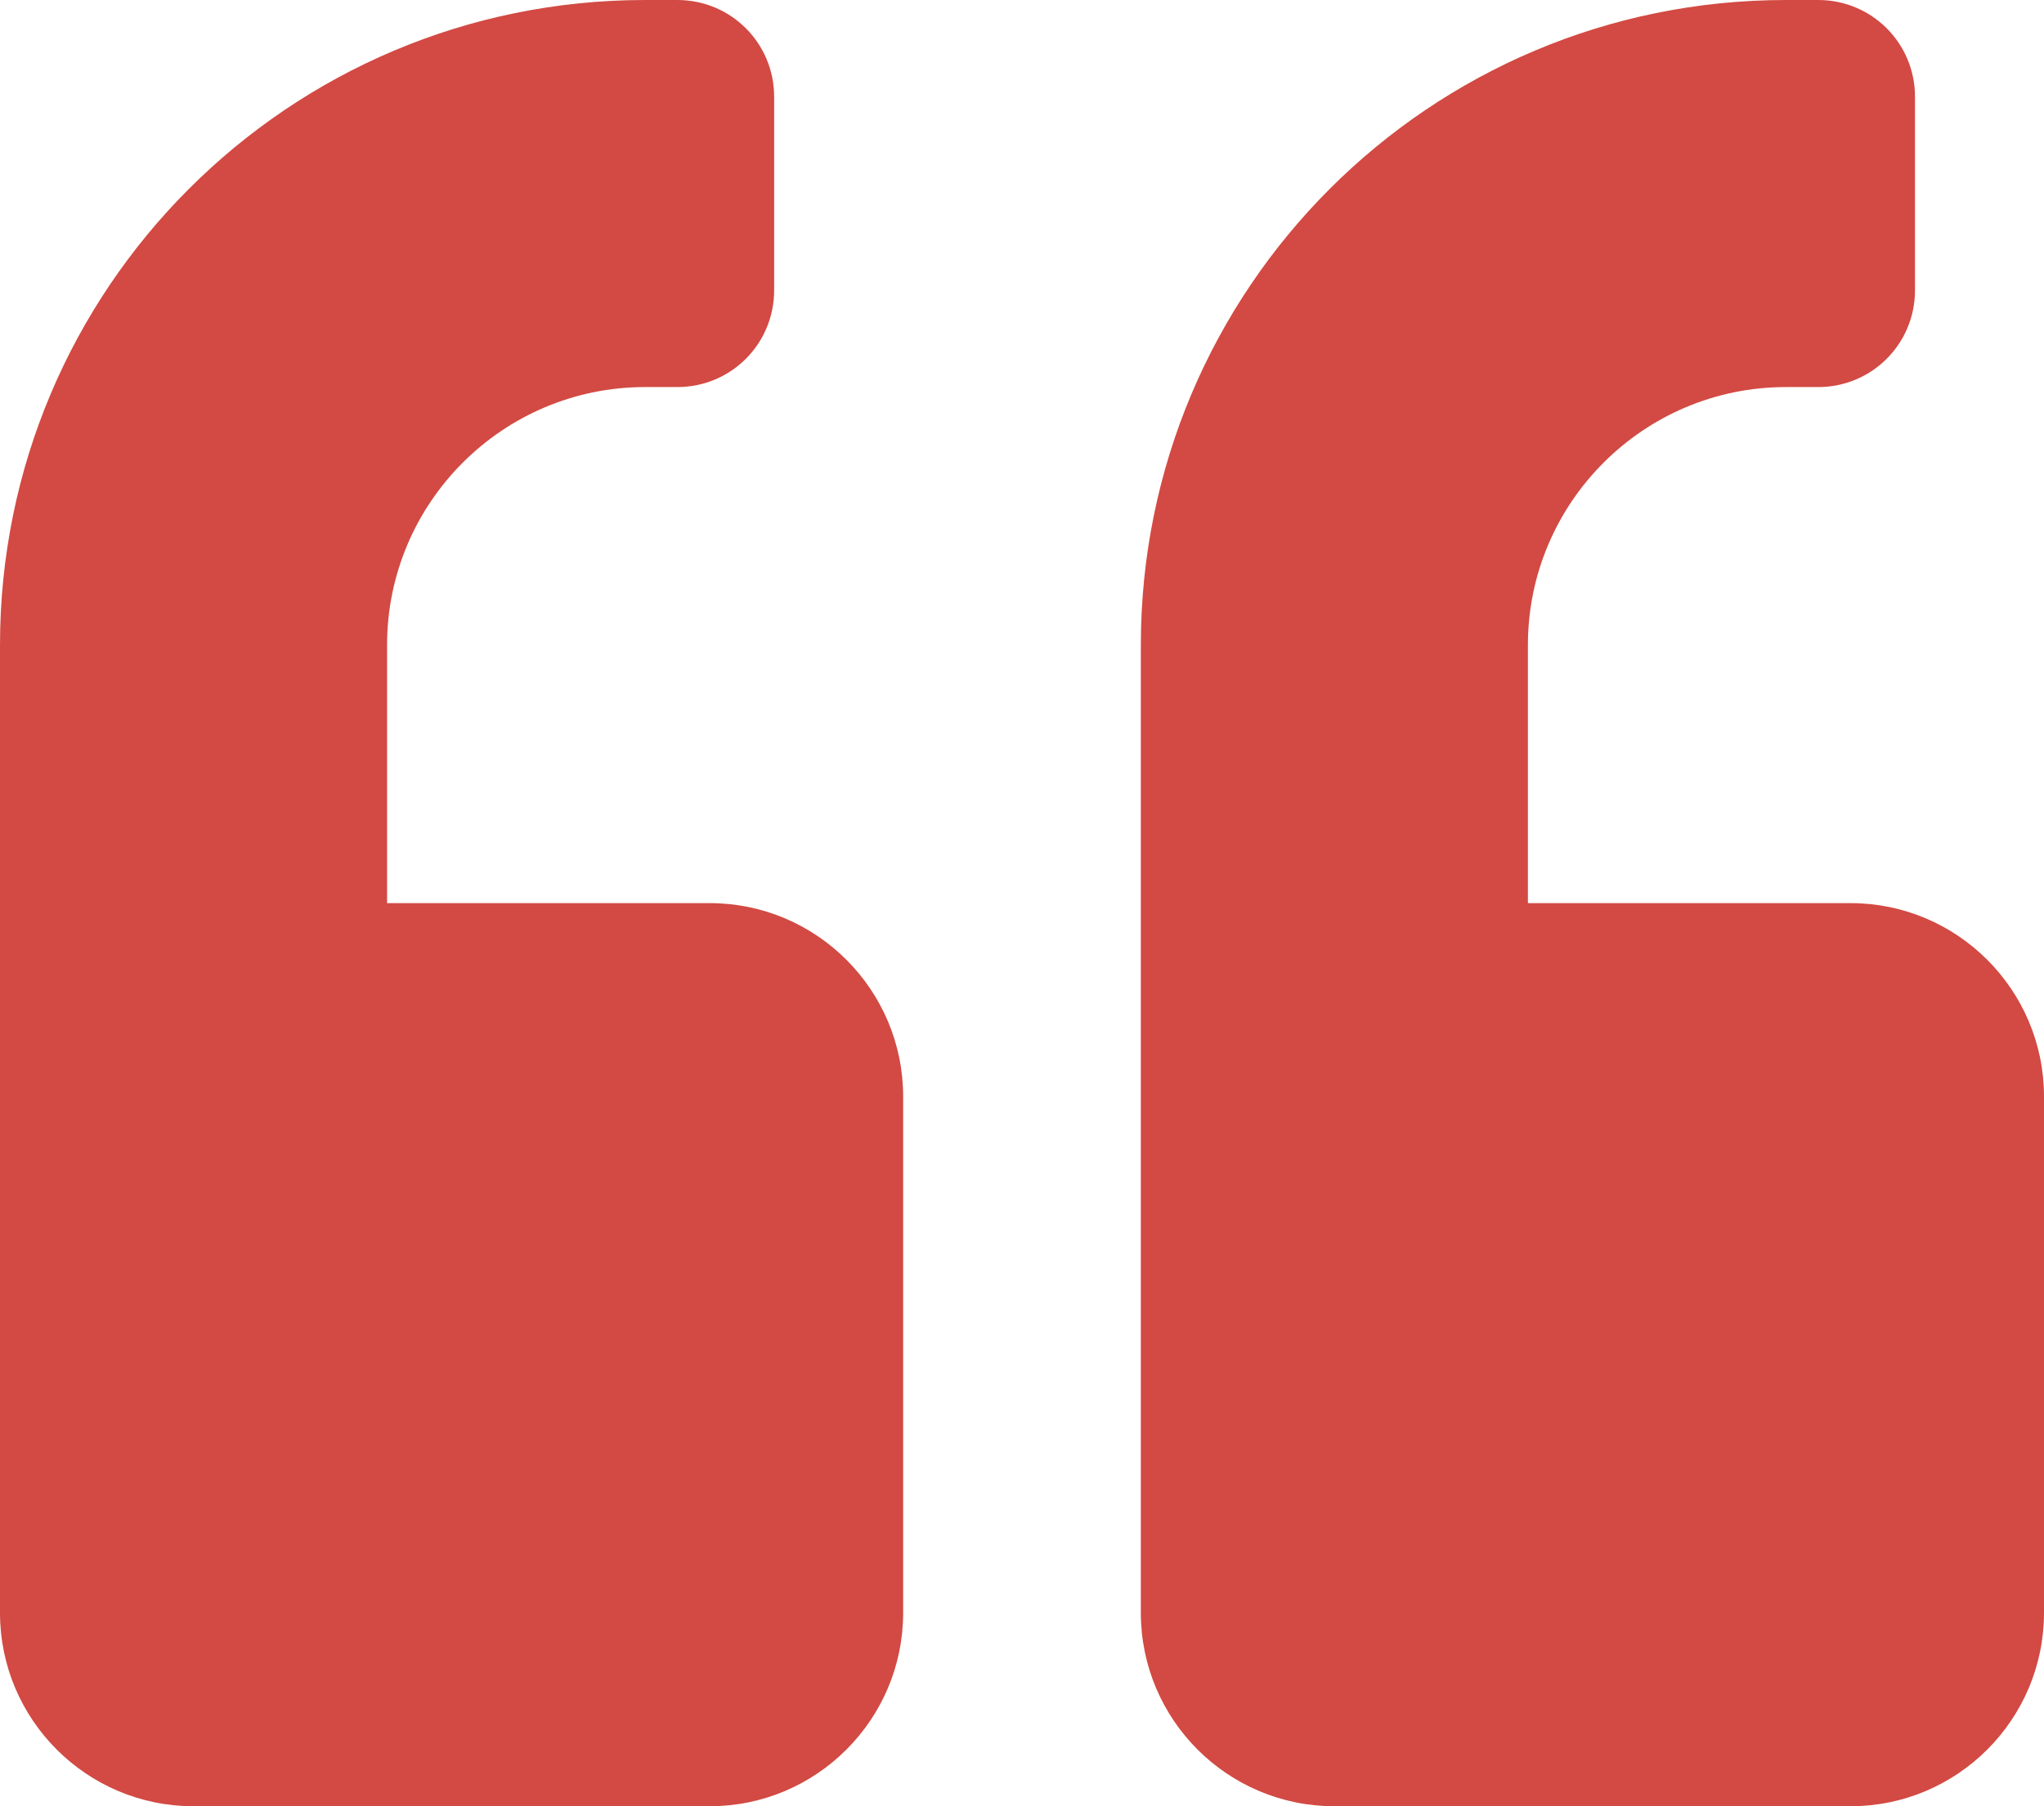<svg width="43" height="38" viewBox="0 0 43 38" fill="none" xmlns="http://www.w3.org/2000/svg">
<path fill-rule="evenodd" clip-rule="evenodd" d="M8.143 19H14.929C17.176 19 19 20.824 19 23.071V33.929C19 36.176 17.176 38 14.929 38H4.071C1.824 38 0 36.176 0 33.929V13.571C0 6.073 6.073 0 13.571 0H14.25C15.378 0 16.286 0.908 16.286 2.036V6.107C16.286 7.235 15.378 8.143 14.25 8.143H13.571C10.577 8.143 8.143 10.577 8.143 13.571V19ZM32.143 19H38.929C41.176 19 43 20.824 43 23.071V33.929C43 36.176 41.176 38 38.929 38H28.071C25.824 38 24 36.176 24 33.929V13.571C24 6.073 30.073 0 37.571 0H38.25C39.378 0 40.286 0.908 40.286 2.036V6.107C40.286 7.235 39.378 8.143 38.25 8.143H37.571C34.577 8.143 32.143 10.577 32.143 13.571V19Z" fill="#D24A43"/>
</svg>
